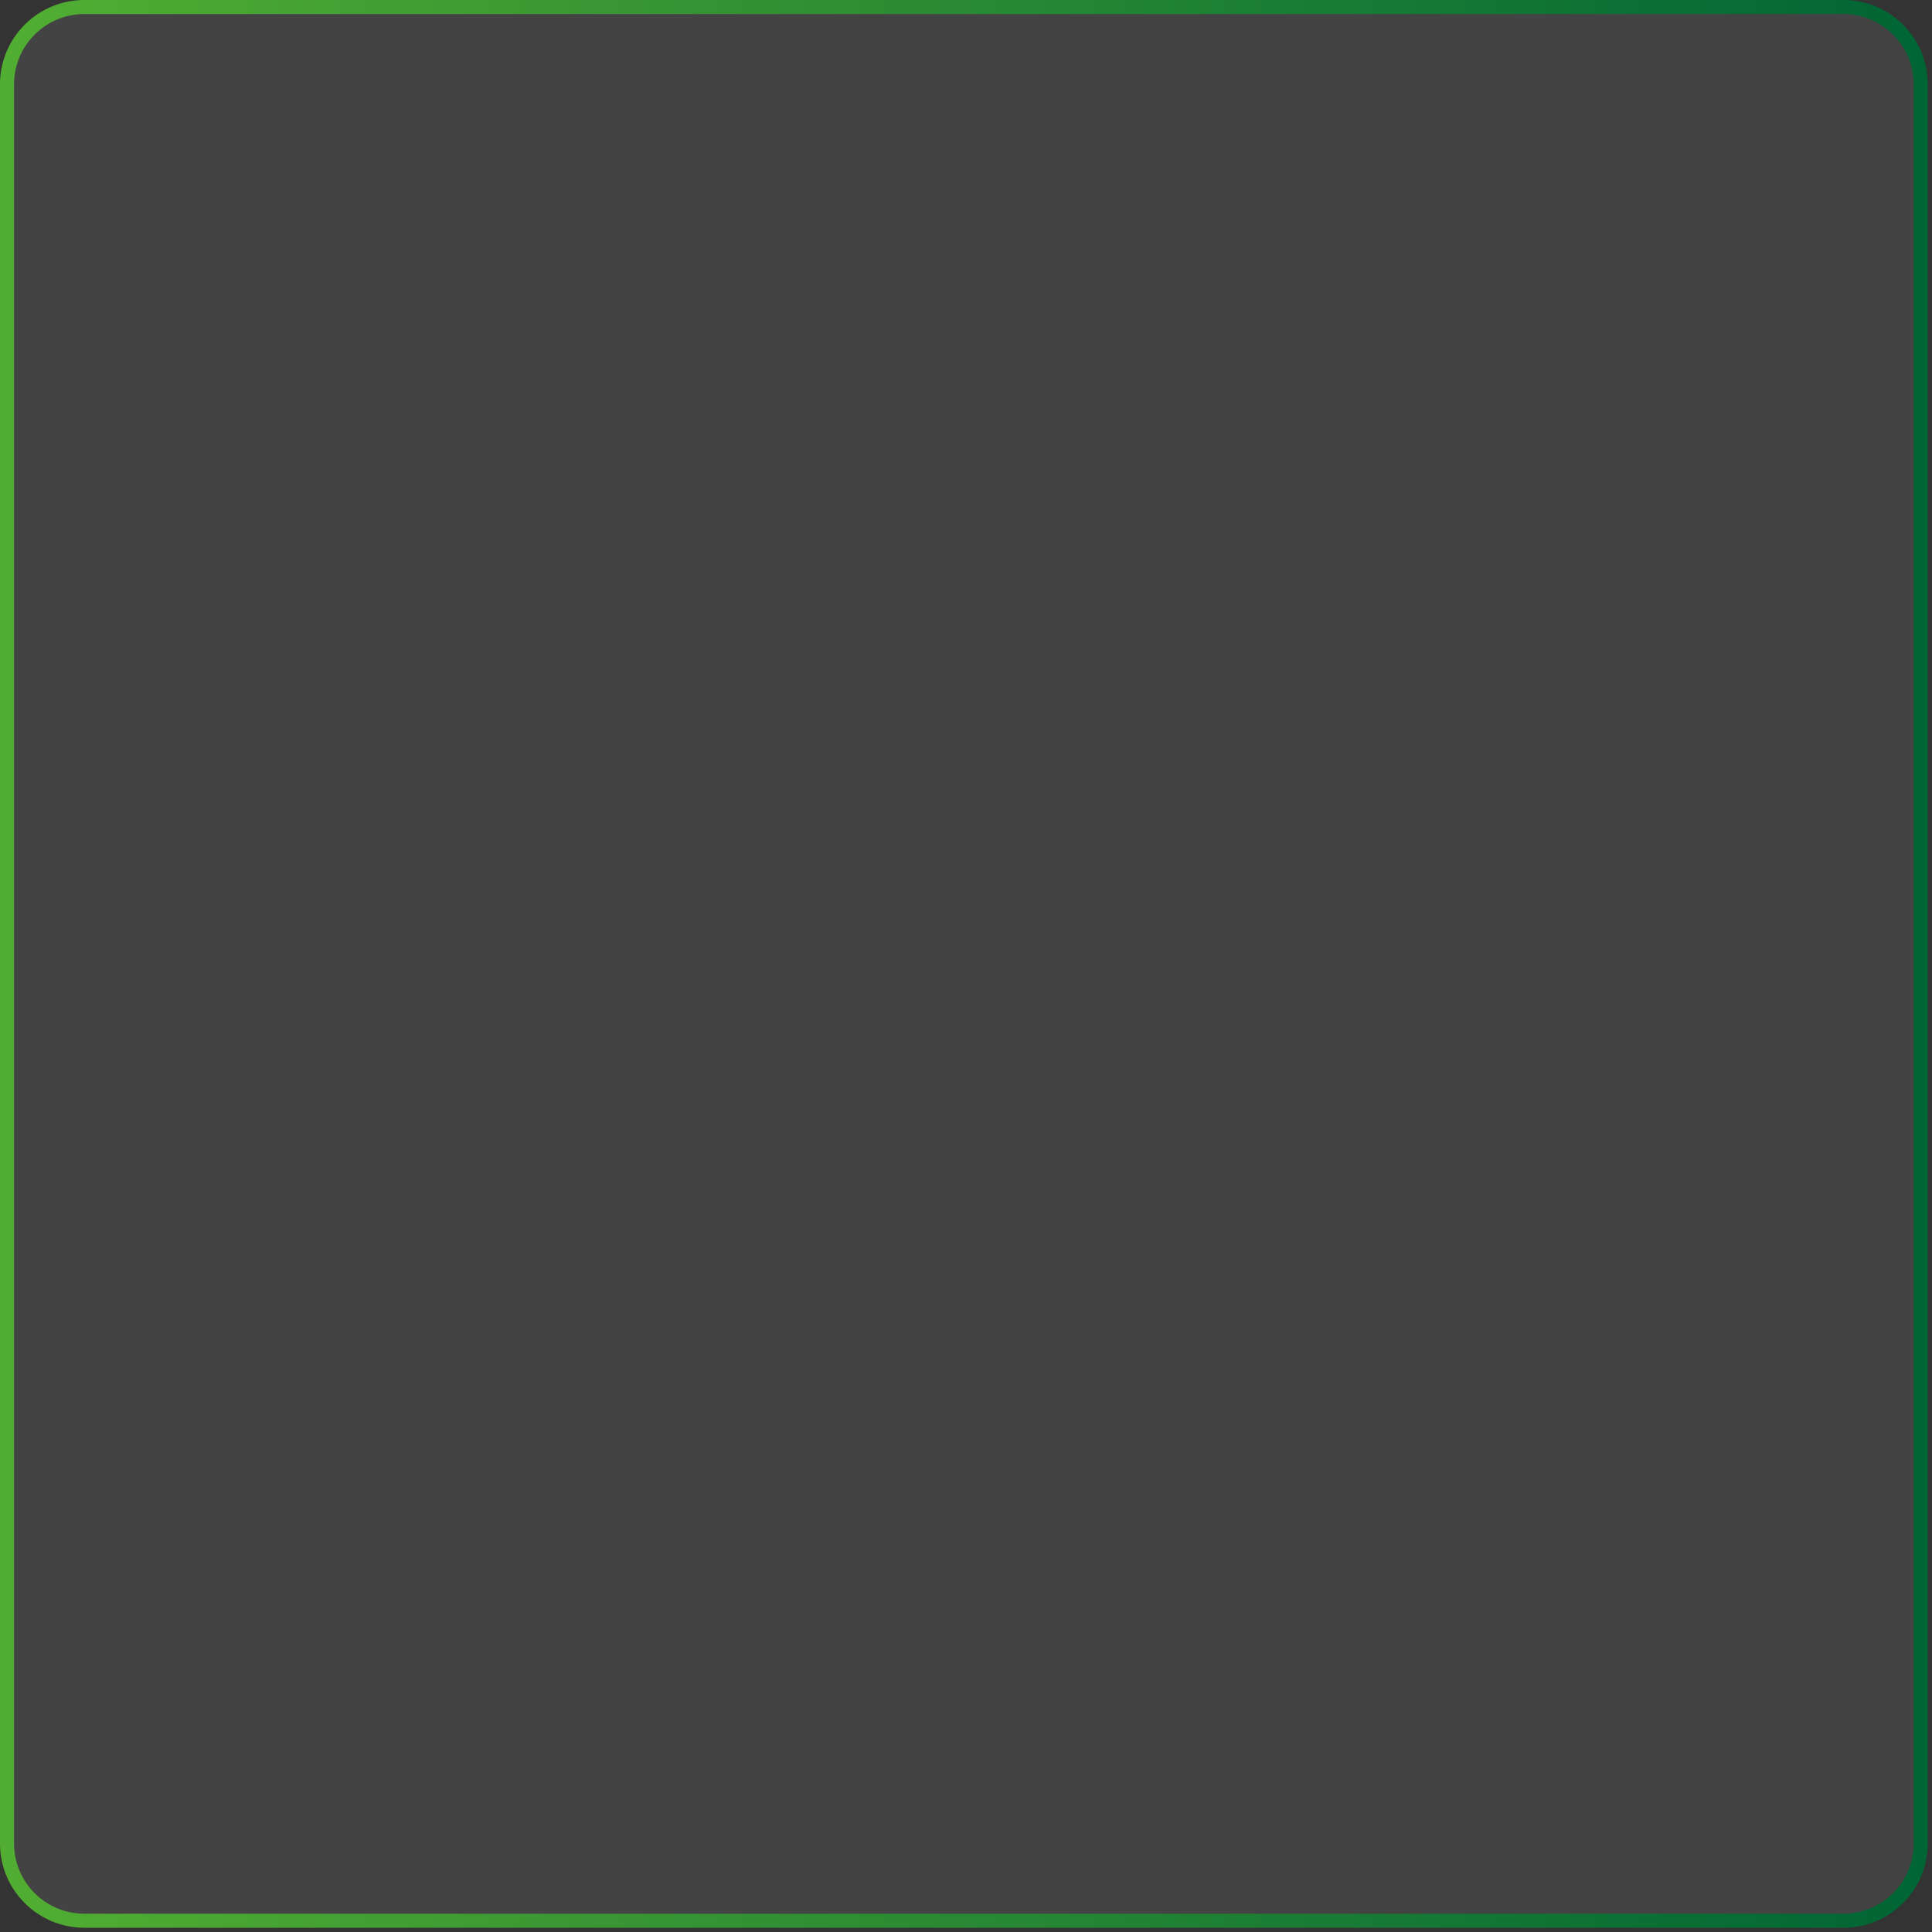 <svg width="275" height="275" viewBox="0 0 275 275" fill="none" xmlns="http://www.w3.org/2000/svg">
    <rect x="0" y="0" width="275" height="275" fill="#333333" stroke="none"/>
    <path d="M1 12C1 5.925 5.925 1 12 1H262.396C268.471 1 273.396 5.925 273.396 12V262.396C273.396 268.471 268.471 273.396 262.396 273.396H12C5.925 273.396 1 268.471 1 262.396V12Z" fill="white" fill-opacity="0.08" stroke="url(#paint0_linear_715_3467)" stroke-width="2"/>
    <defs>
    <linearGradient id="paint0_linear_715_3467" x1="0" y1="137.198" x2="274.396" y2="137.198" gradientUnits="userSpaceOnUse">
    <stop stop-color="#52AE32"/>
    <stop offset="1" stop-color="#006535"/>
    </linearGradient>
    </defs>
    </svg>
    